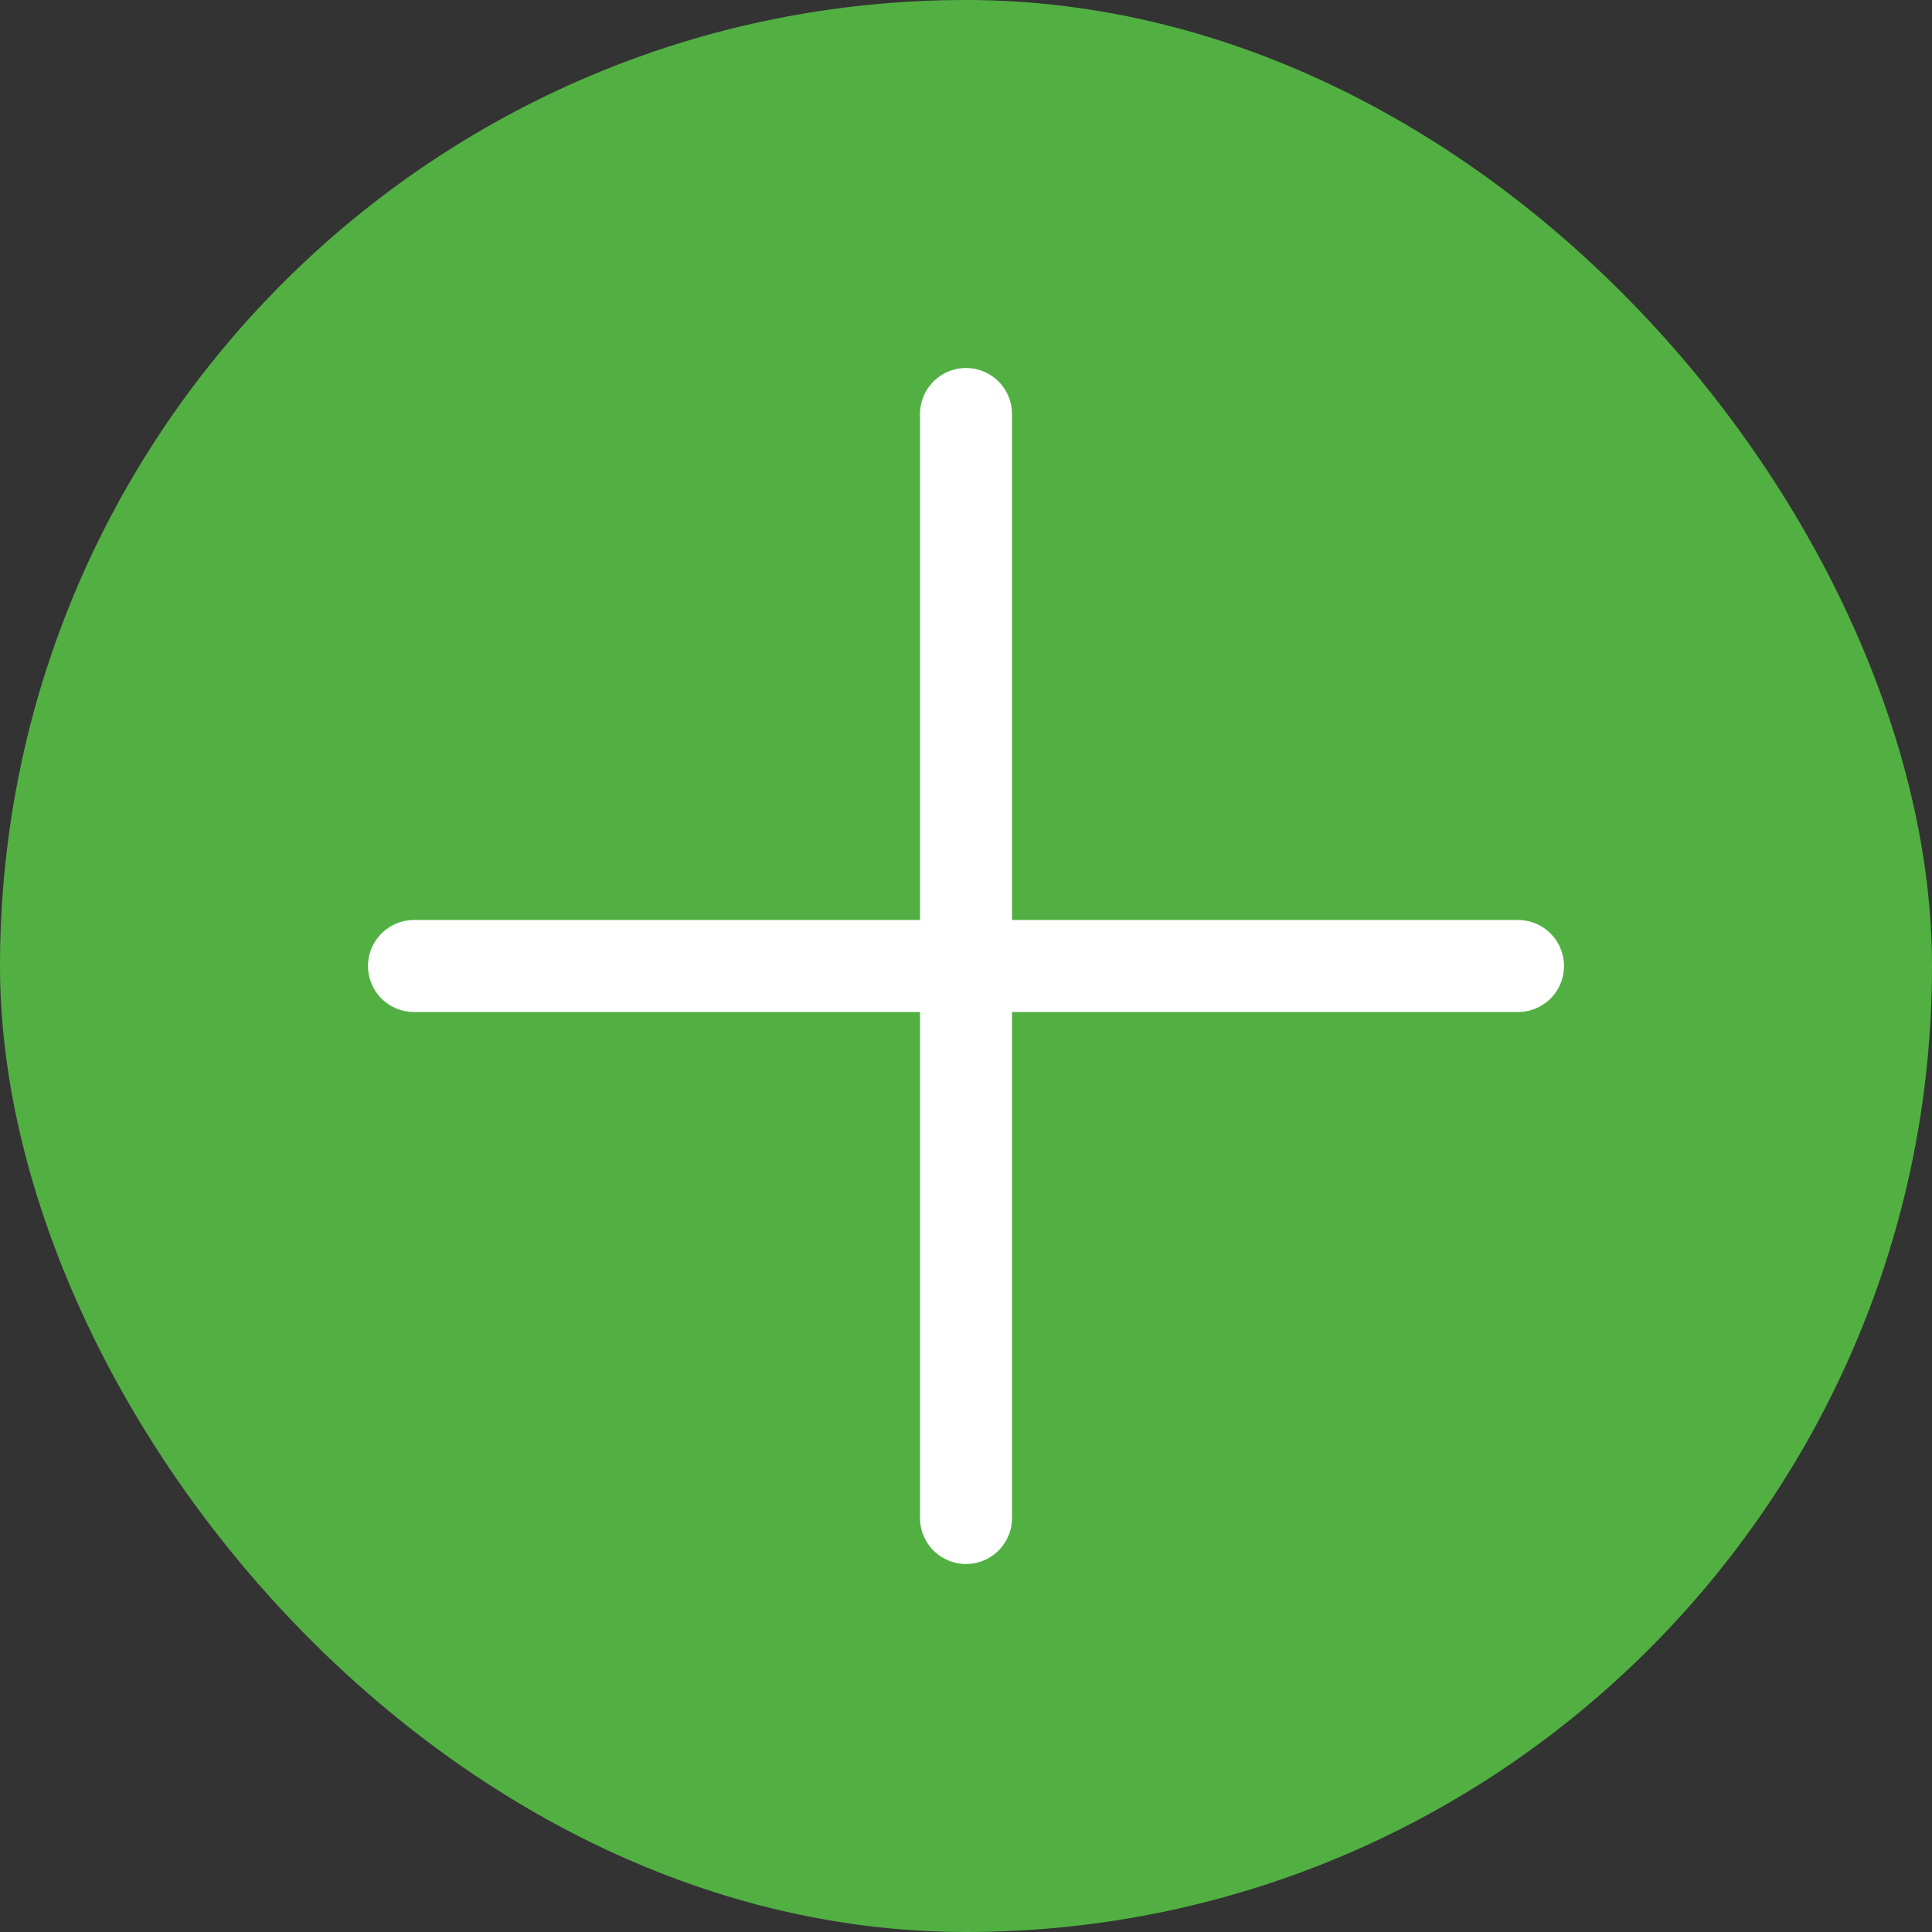 <svg width="21" height="21" viewBox="0 0 21 21" fill="none" xmlns="http://www.w3.org/2000/svg">
<rect x="0" y="0" width="21" height="21" fill="#333333" stroke="none"/>
<rect width="21" height="21" rx="10.5" fill="#52B043"/>
<line x1="10.5" y1="4.5" x2="10.5" y2="16.5" stroke="white" stroke-linecap="round"/>
<line x1="16.5" y1="10.5" x2="4.5" y2="10.5" stroke="white" stroke-linecap="round"/>
</svg>
